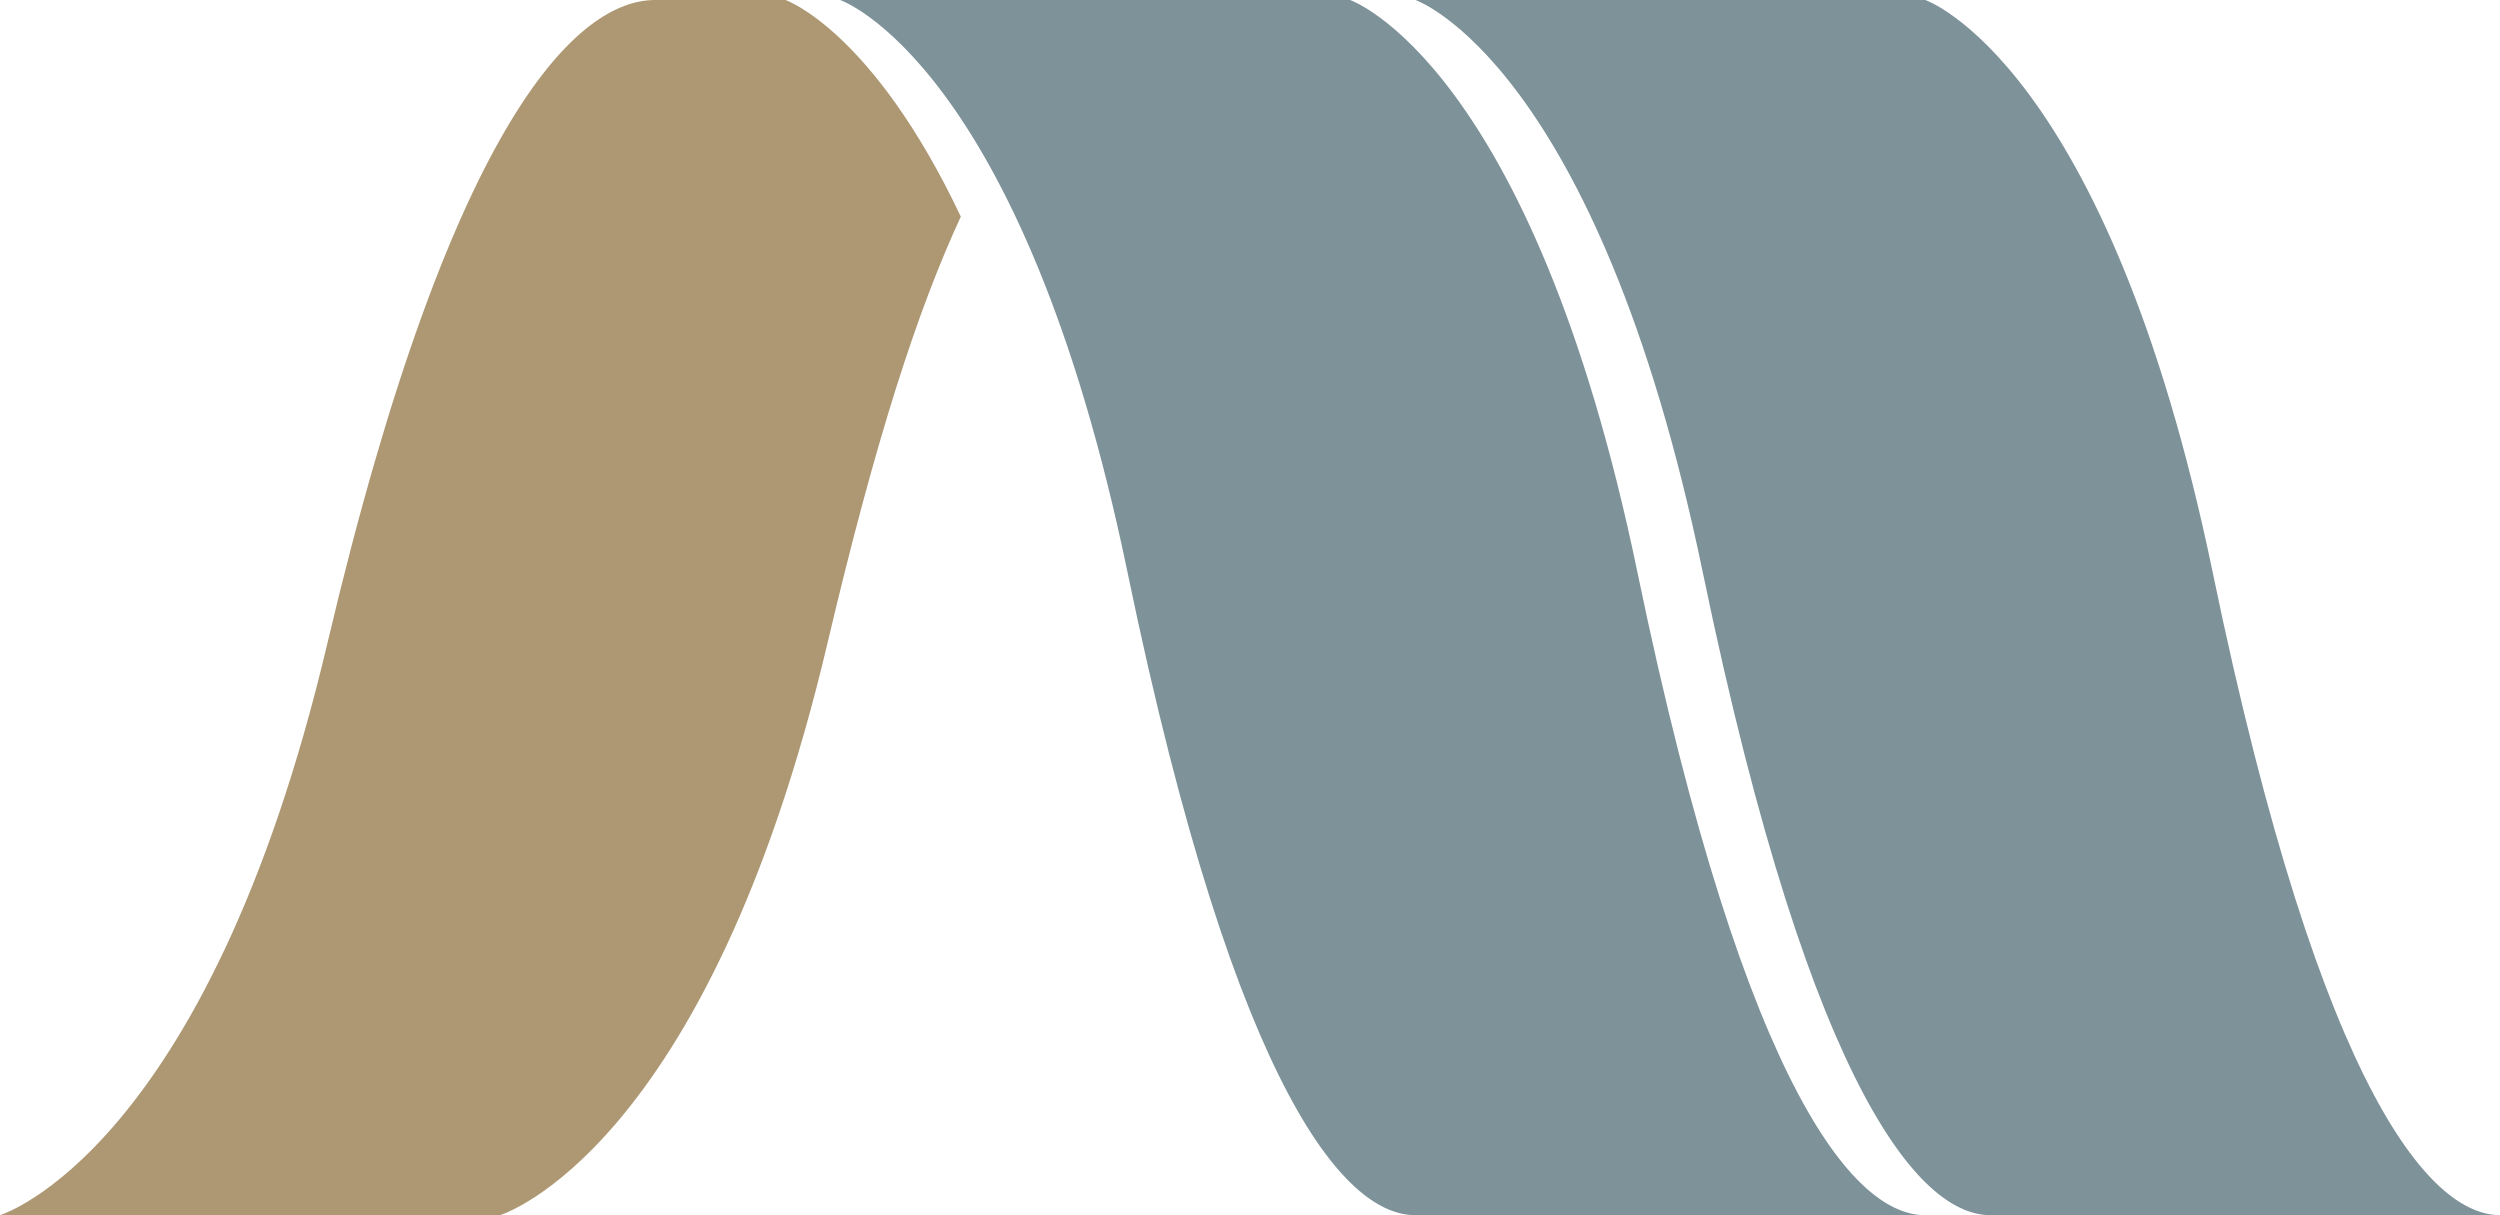 <svg version="1.1" id="图层_1" x="0px" y="0px" width="200px" height="97.211px" viewBox="0 0 200 97.211" enable-background="new 0 0 200 97.211" xml:space="preserve" xmlns="http://www.w3.org/2000/svg" xmlns:xlink="http://www.w3.org/1999/xlink" xmlns:xml="http://www.w3.org/XML/1998/namespace">
  <path fill="#7E9299" d="M113.189,97.211h40.792c-5.184,0-14.133-8.663-22.989-51.438C122.549,4.98,108.003,0,108.003,0H67.211
	c0,0,14.545,4.98,22.988,45.772C99.056,88.548,108.003,97.211,113.189,97.211z" class="color c1"/>
  <path fill="#7E9299" d="M159.208,97.211H200c-5.184,0-14.134-8.663-22.988-51.438C168.568,4.98,154.023,0,154.023,0h-40.791
	c0,0,14.543,4.98,22.987,45.772C145.075,88.548,154.023,97.211,159.208,97.211z" class="color c1"/>
  <path fill="#AE9873" d="M62.838,0.001H52.397c-5.909,0-16.108,8.662-26.199,51.438C16.575,92.23,0,97.211,0,97.211h40.003
	c0,0,16.575-4.98,26.199-45.771c3.832-16.249,7.171-26.567,10.663-34.11C69.813,2.446,62.893,0.021,62.838,0.001z" class="color c2"/>
</svg>